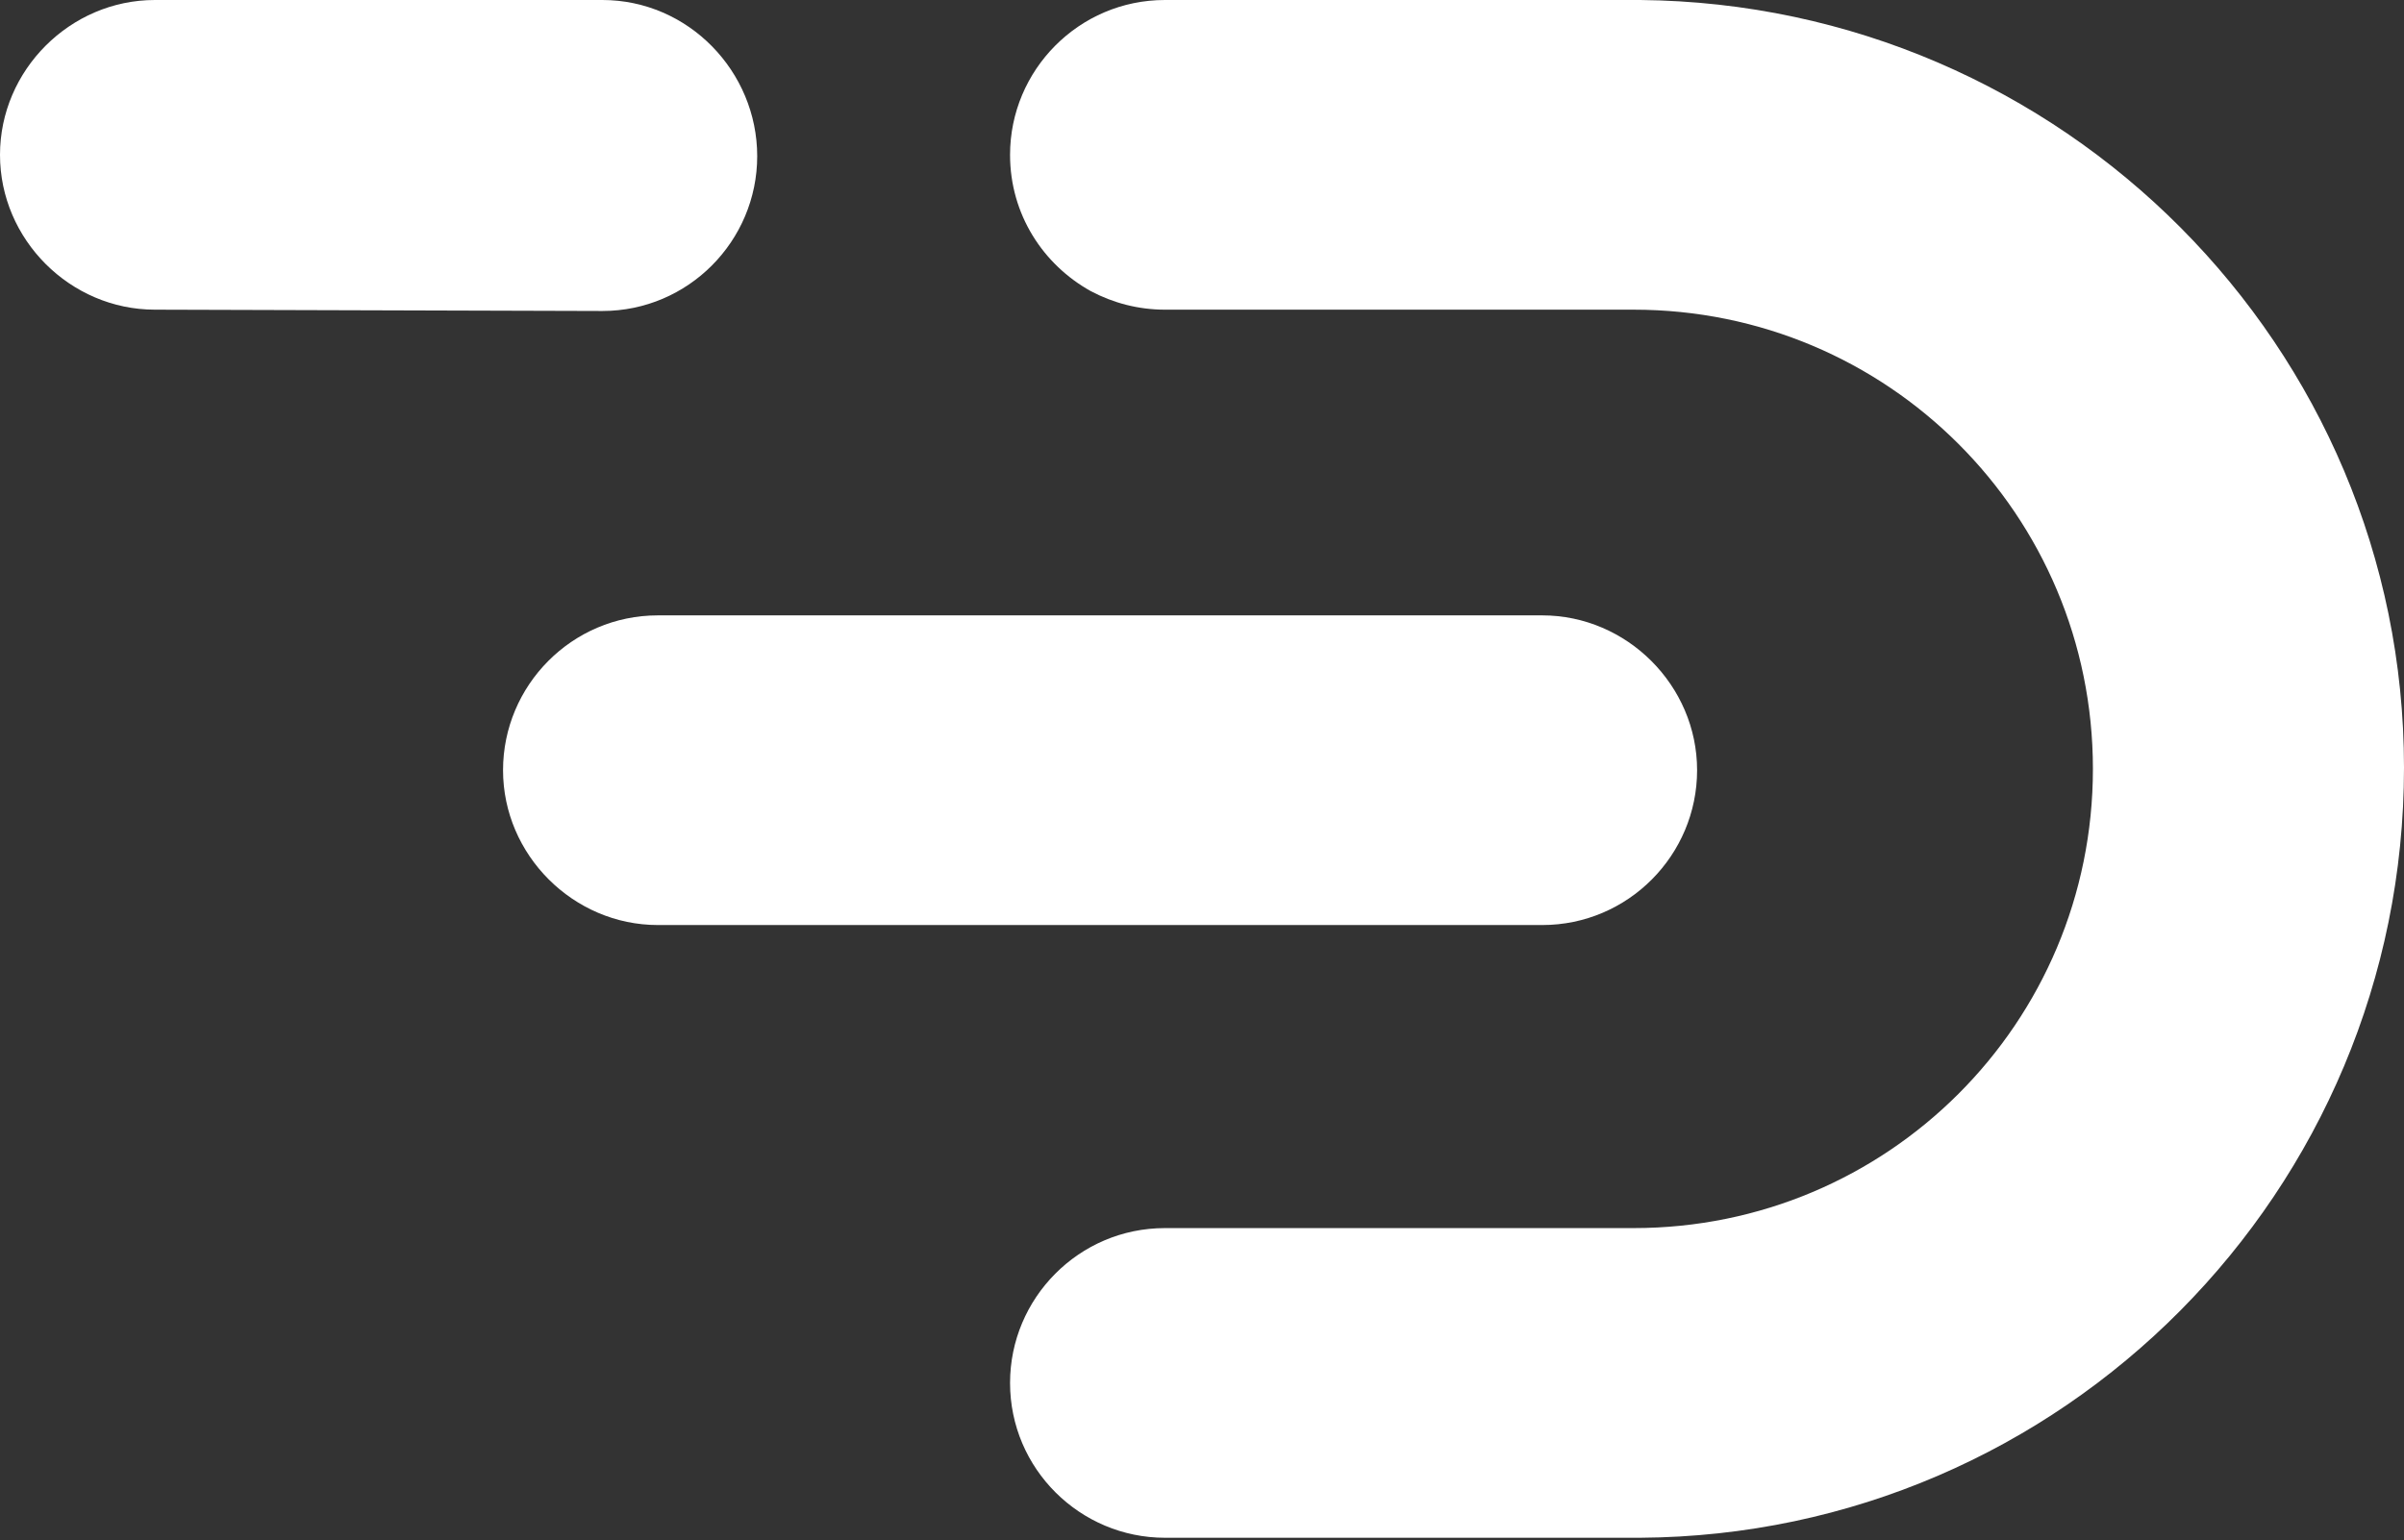 <svg enable-background="new 0 0 181.6 116.4" viewBox="0 0 181.6 116.4" xmlns="http://www.w3.org/2000/svg"><rect x="0" y="0" width="181.6" height="116.4" fill="#333333" stroke="none"/><g fill="#fff"><path d="m116.5 69.9c6.5 0 11.7-5.3 11.7-11.7s-5.3-11.7-11.7-11.7h-66.8c-6.5 0-11.7 5.3-11.7 11.7s5.3 11.7 11.7 11.7z"/><path d="m123.9 0h-.5-35.4c-6.5 0-11.7 5.3-11.7 11.7 0 4.5 2.5 8.3 6.1 10.3 1.7.9 3.6 1.4 5.6 1.4h35.4c19.2 0 34.7 15.5 34.7 34.7s-15.5 34.7-34.7 34.7h-35.4c-6.5 0-11.7 5.3-11.7 11.7 0 6.5 5.3 11.7 11.7 11.7h35.4.5c31.9-.2 57.7-26.2 57.7-58.2 0-31.8-25.8-57.7-57.7-58z"/><path d="m45.5 23.5c6.5 0 11.7-5.3 11.7-11.7s-5.2-11.8-11.7-11.8h-33.8c-6.4 0-11.7 5.3-11.7 11.7s5.3 11.7 11.7 11.7z"/></g></svg>